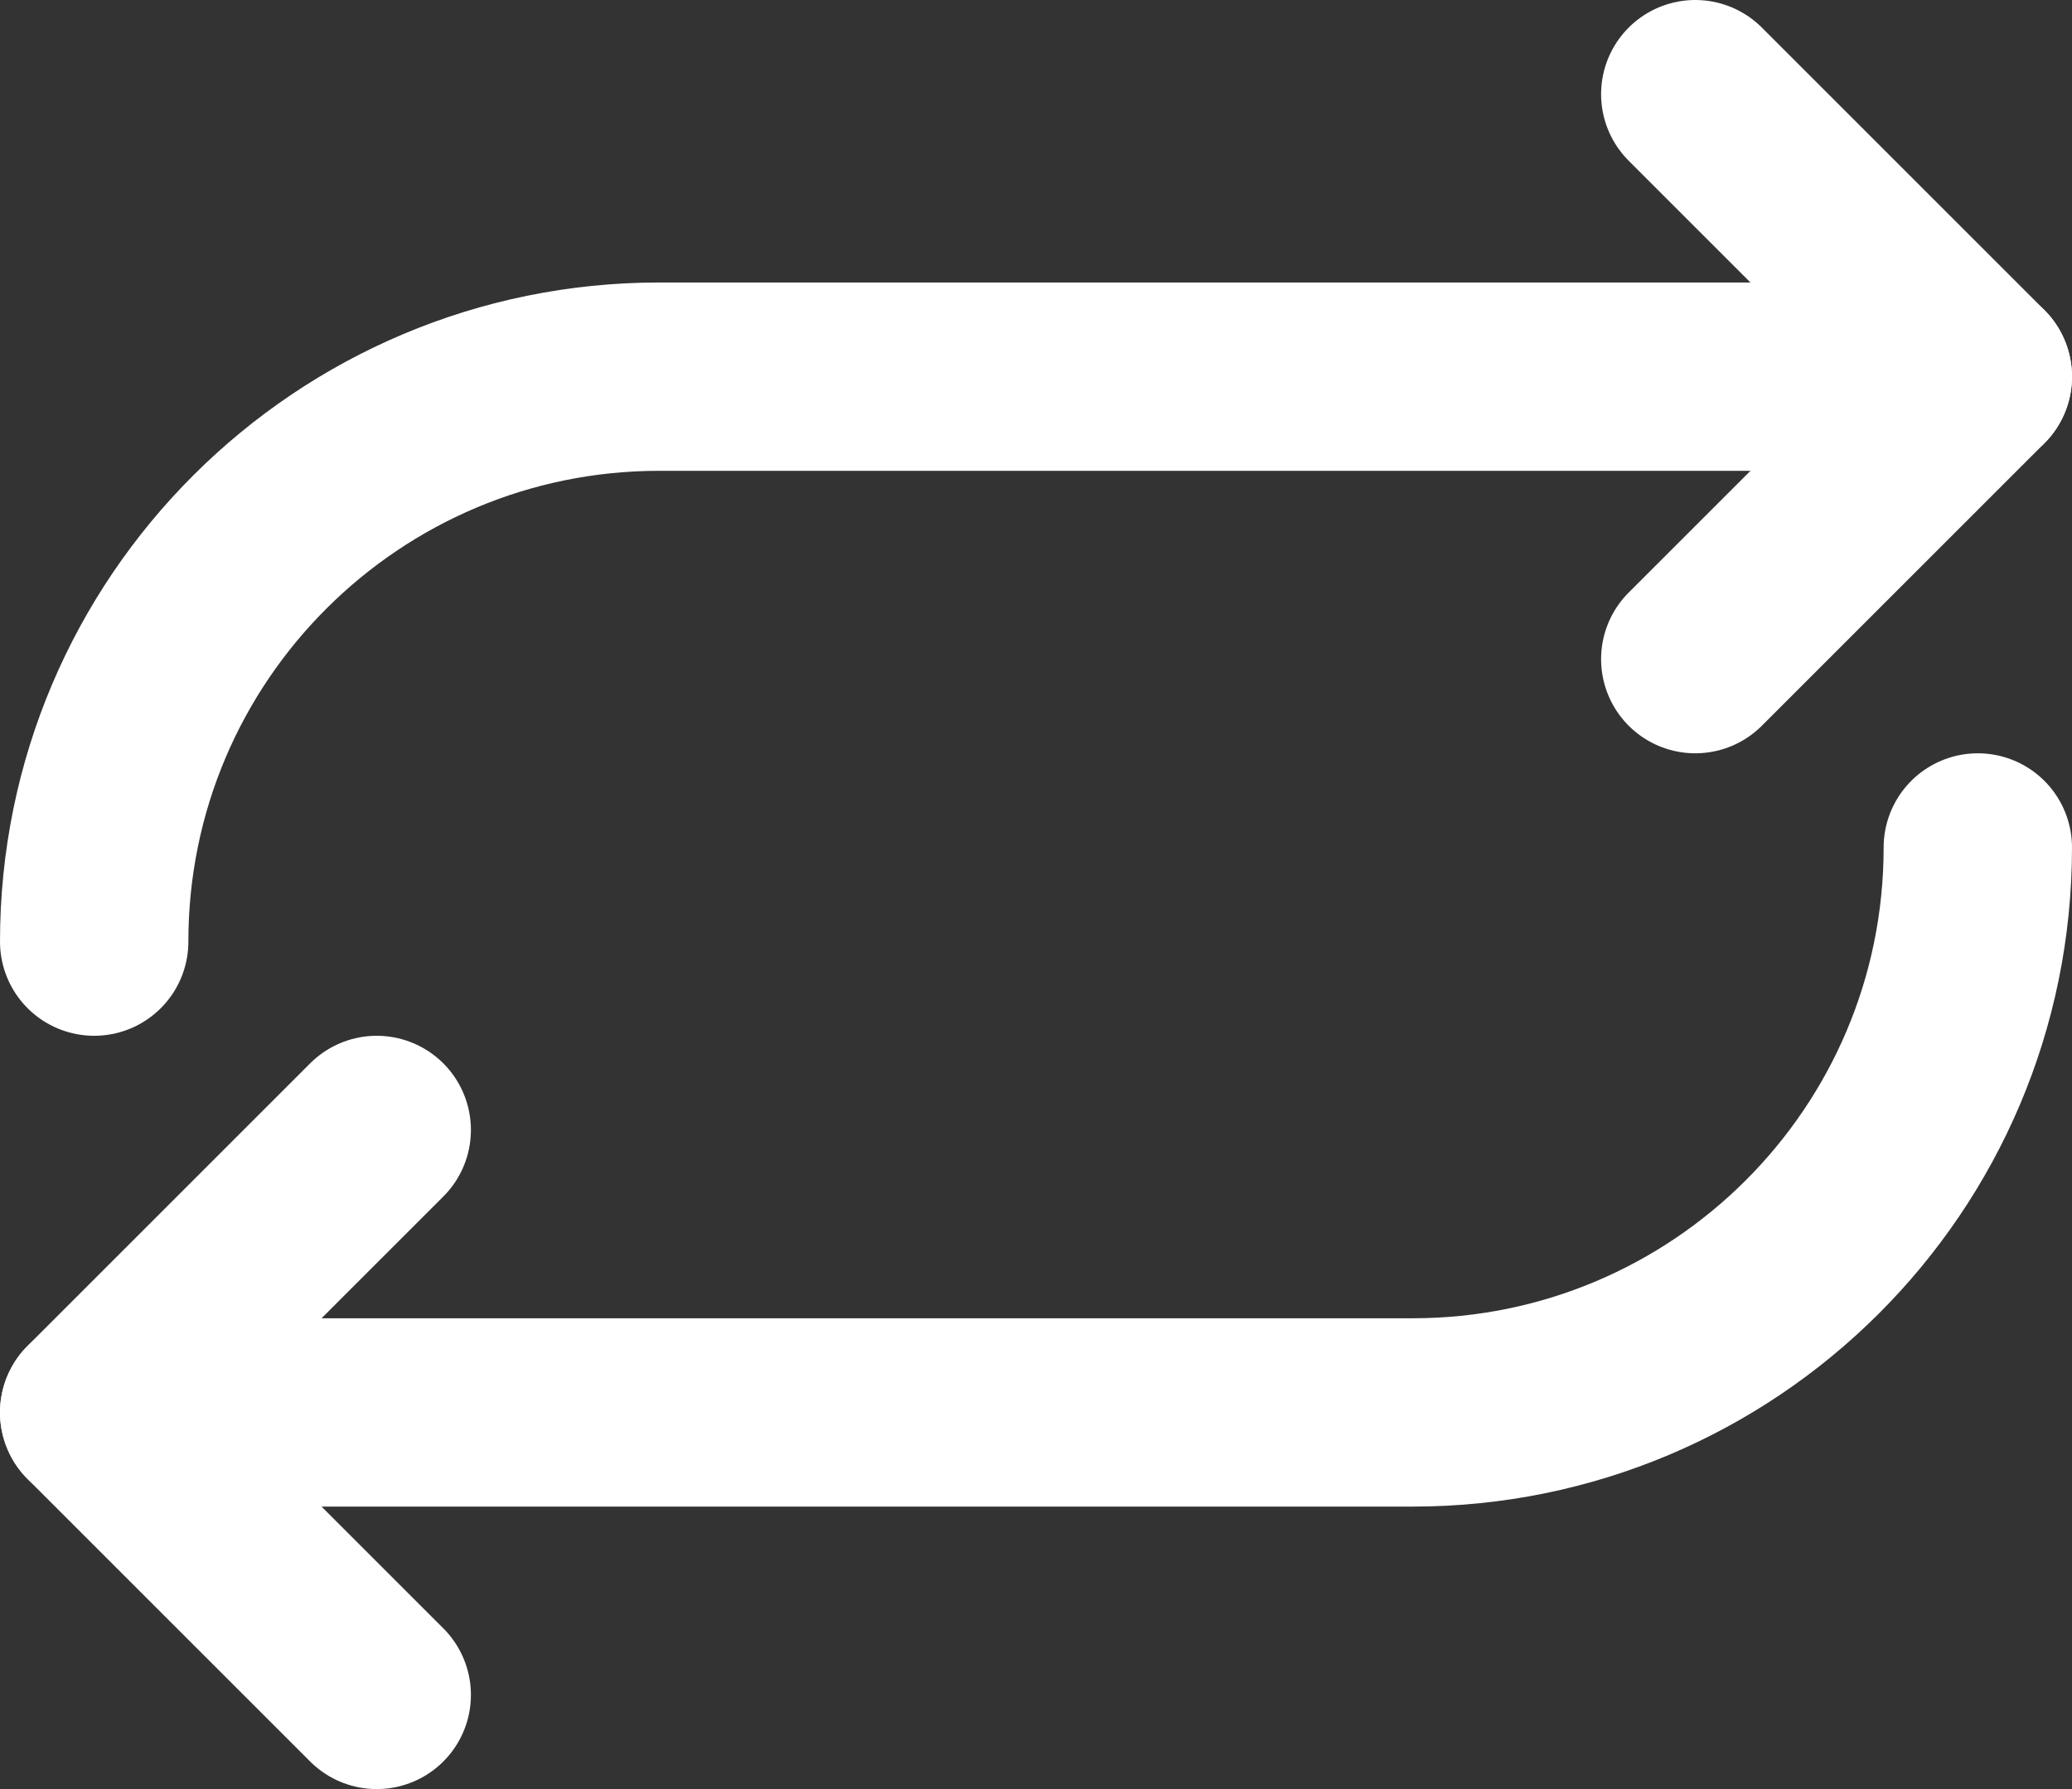 <svg width="22" height="19" viewBox="0 0 22 19" fill="none" xmlns="http://www.w3.org/2000/svg">
<rect x="0" y="0" width="22" height="19" fill="#333333" stroke="none"/>
<path d="M1 10C1 6.675 3.698 4 7 4H21" stroke="white" stroke-width="2" stroke-linecap="round" stroke-linejoin="round"/>
<path d="M18 1L21 4L18 7M21 9C21 12.325 18.302 15 15 15H1" stroke="white" stroke-width="2" stroke-linecap="round" stroke-linejoin="round"/>
<path d="M4 18L1 15L4 12" stroke="white" stroke-width="2" stroke-linecap="round" stroke-linejoin="round"/>
</svg>
